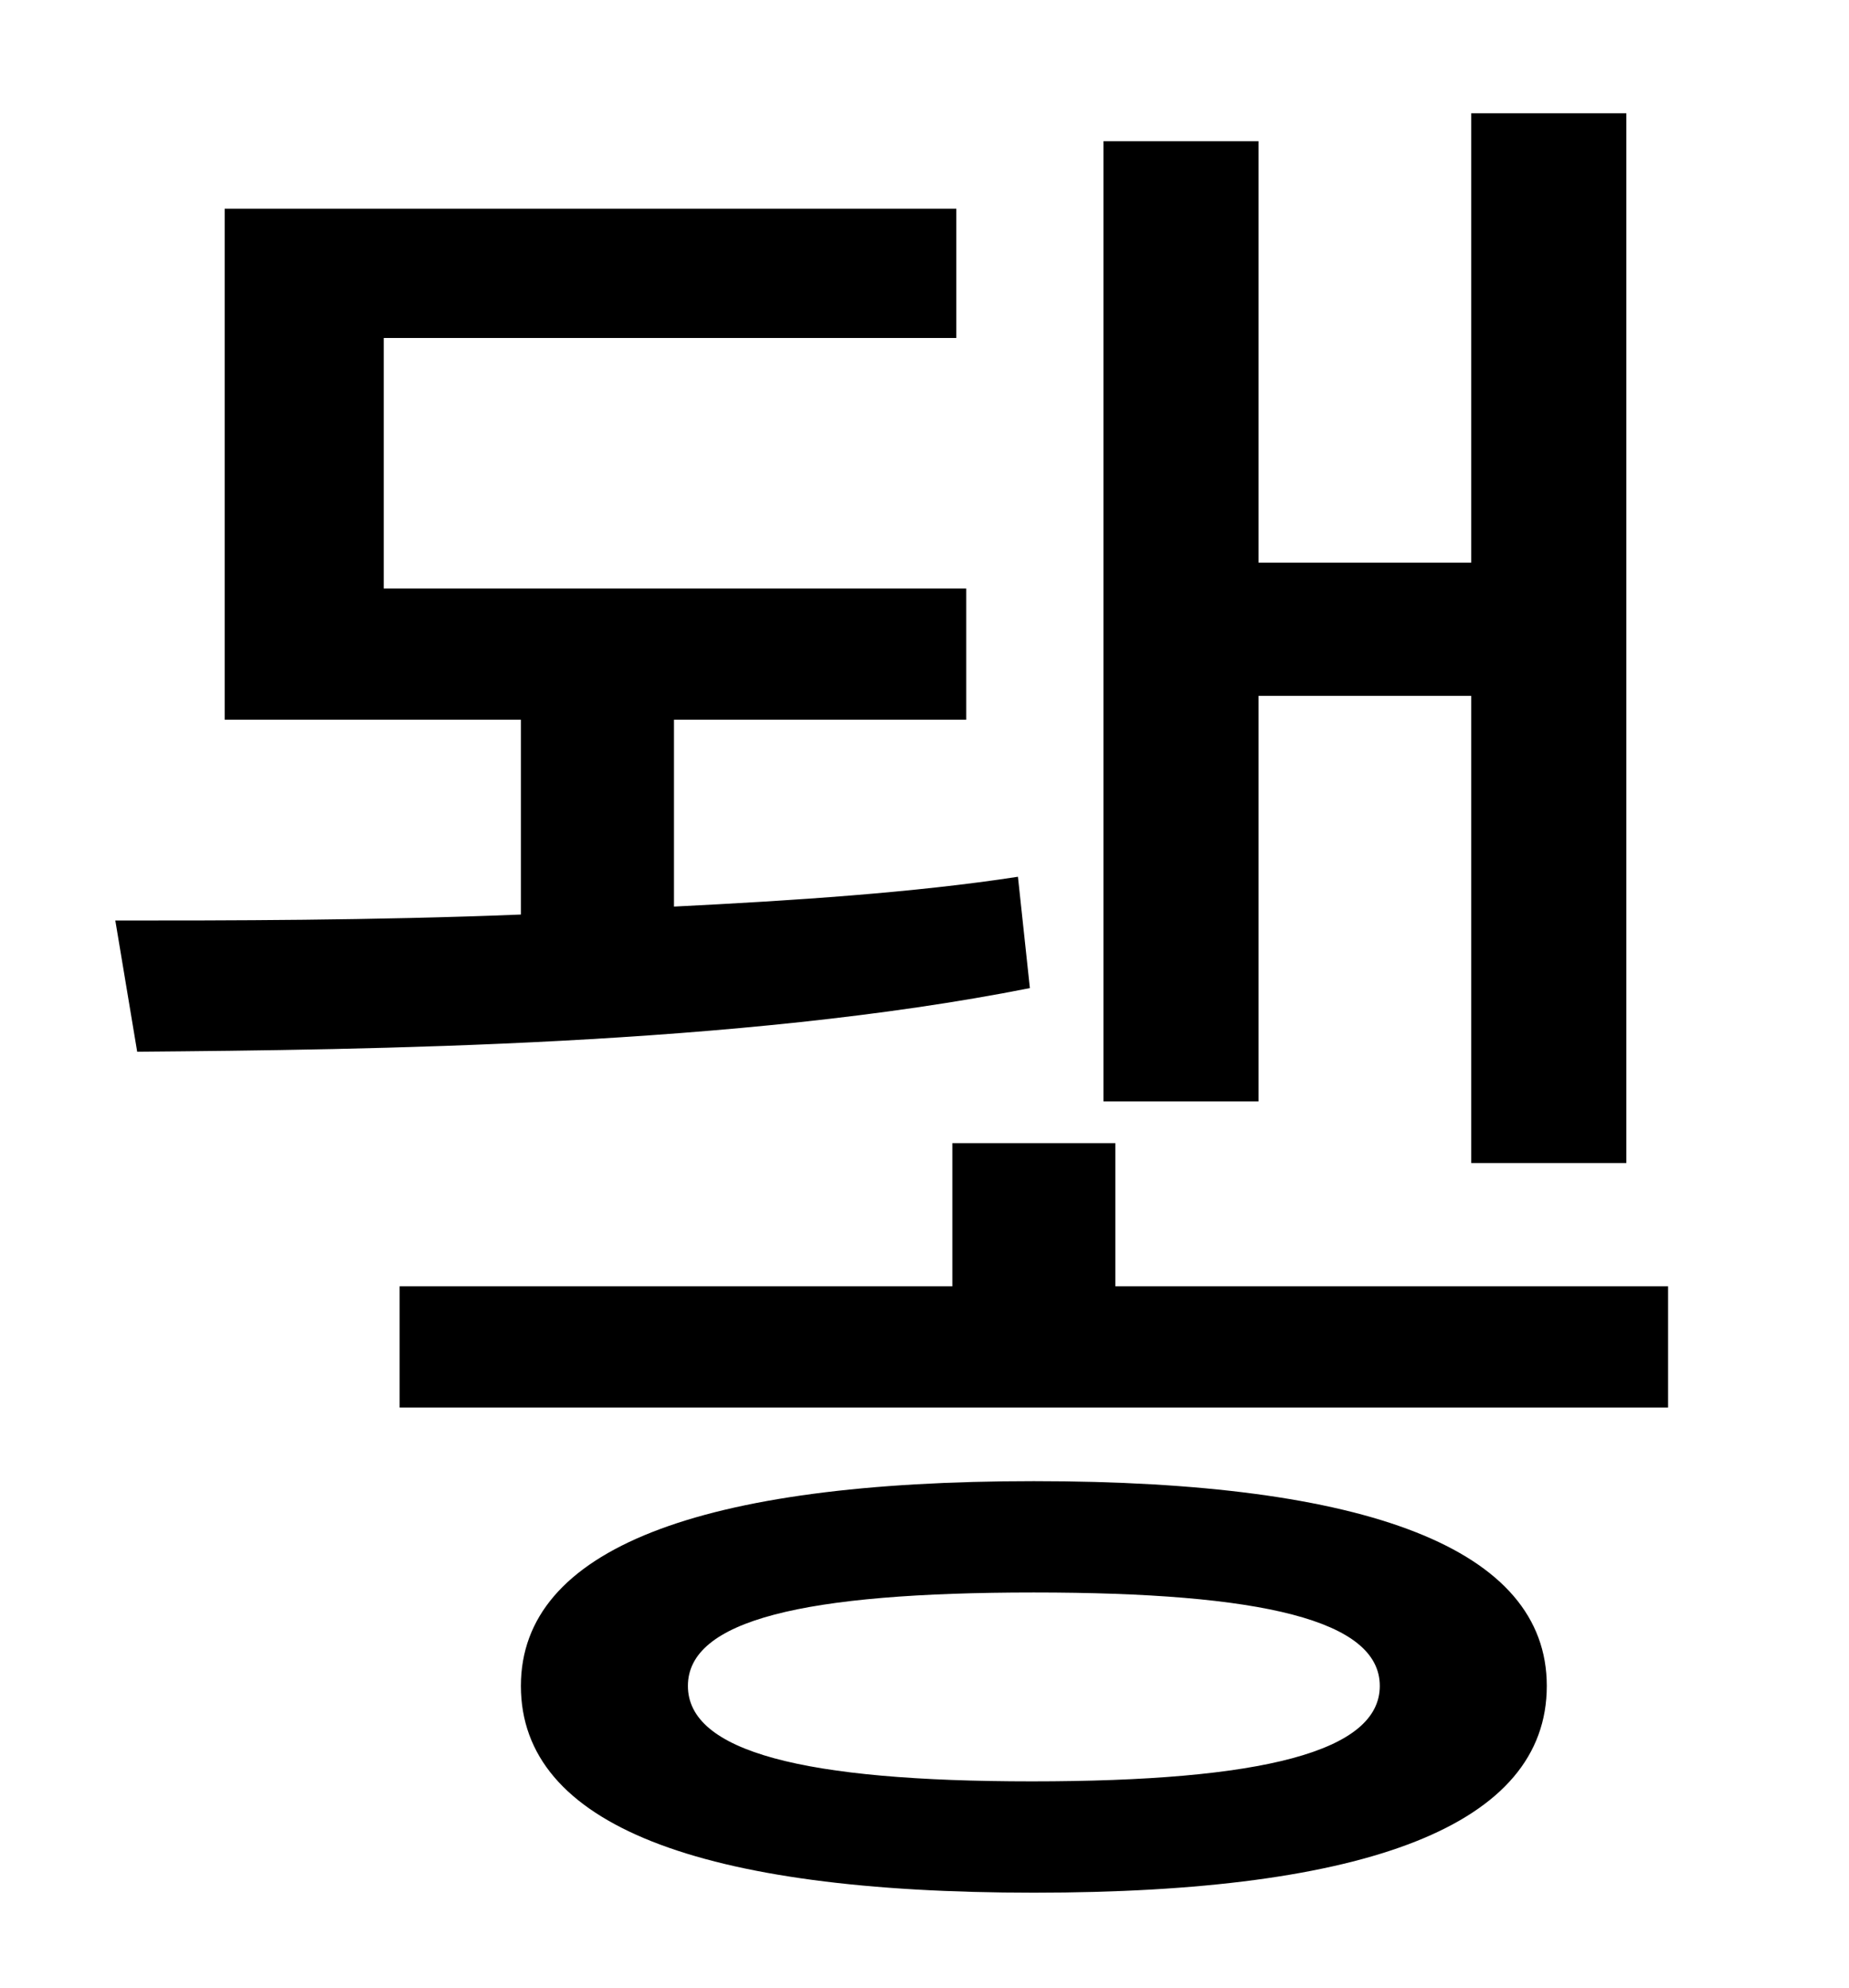 <?xml version="1.0" standalone="no"?>
<!DOCTYPE svg PUBLIC "-//W3C//DTD SVG 1.1//EN" "http://www.w3.org/Graphics/SVG/1.1/DTD/svg11.dtd" >
<svg xmlns="http://www.w3.org/2000/svg" xmlns:xlink="http://www.w3.org/1999/xlink" version="1.1" viewBox="-10 0 930 1000">
   <path fill="currentColor"
d="M623 350v204h-78v-483h78v212h107v-226h78v528h-78v-235h-107zM502 441l6 56c-146 29 -333 31 -449 32l-11 -66c56 0 129 0 204 -3v-98h-149v-257h368v65h-288v126h293v66h-147v94c60 -3 121 -7 173 -15zM509 896c116 0 175 -15 175 -48s-59 -47 -174 -47
c-116 0 -174 14 -174 47s58 48 173 48zM510 745c168 0 258 34 258 103c0 70 -90 104 -258 104s-258 -34 -258 -104c0 -69 90 -103 258 -103zM551 647h278v61h-638v-61h278v-72h82v72z" />
</svg>
